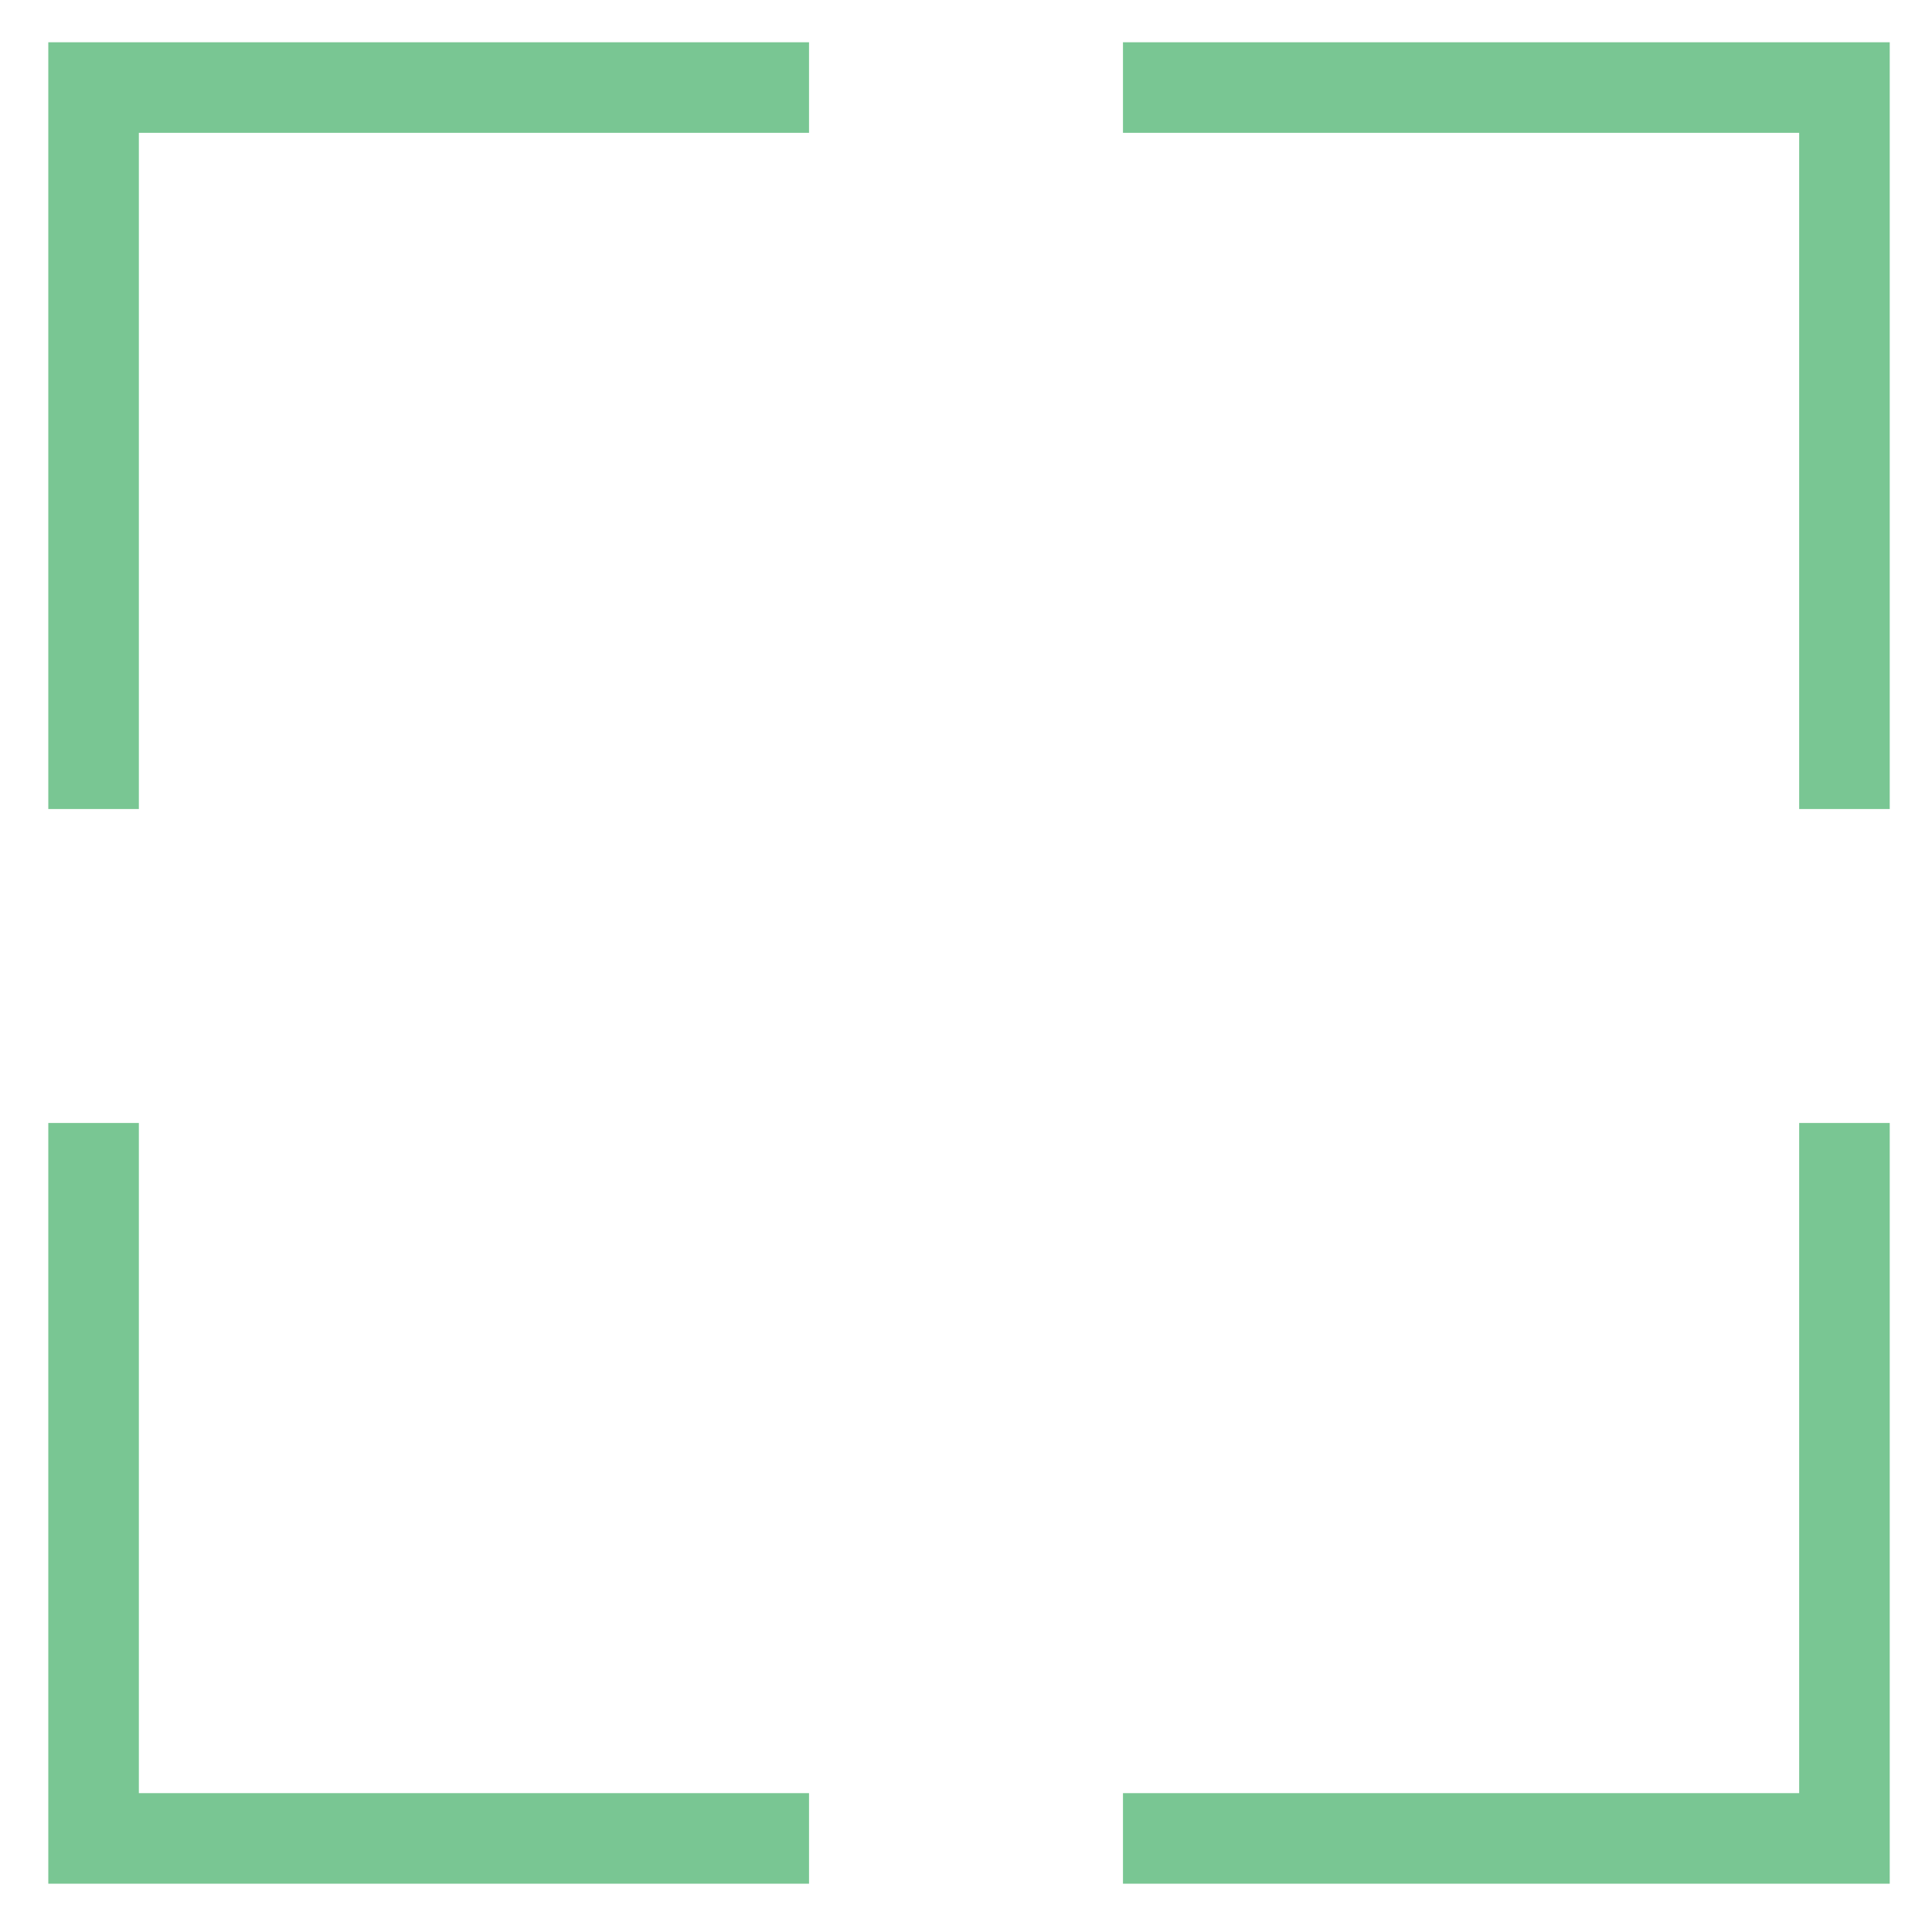 <?xml version="1.0" encoding="utf-8"?>
<!-- Generator: Adobe Illustrator 18.0.0, SVG Export Plug-In . SVG Version: 6.00 Build 0)  -->
<!DOCTYPE svg PUBLIC "-//W3C//DTD SVG 1.1//EN" "http://www.w3.org/Graphics/SVG/1.1/DTD/svg11.dtd">
<svg version="1.1" id="Layer_1" xmlns="http://www.w3.org/2000/svg" xmlns:xlink="http://www.w3.org/1999/xlink" x="0px" y="0px"
	 viewBox="0 0 32 32" enable-background="new 0 0 32 32" xml:space="preserve">
<g>
	<g>
		<polygon fill="#79C693" points="13.4,31.2 0.8,31.2 0.8,18.6 2.3,18.6 2.3,29.7 13.4,29.7 		"/>
	</g>
	<g>
		<polygon fill="#79C693" points="31.3,31.2 18.6,31.2 18.6,29.7 29.8,29.7 29.8,18.6 31.3,18.6 		"/>
	</g>
	<g>
		<polygon fill="#79C693" points="2.3,13.4 0.8,13.4 0.8,0.7 13.4,0.7 13.4,2.2 2.3,2.2 		"/>
	</g>
	<g>
		<polygon fill="#79C693" points="31.3,13.4 29.8,13.4 29.8,2.2 18.6,2.2 18.6,0.7 31.3,0.7 		"/>
	</g>
</g>
</svg>
